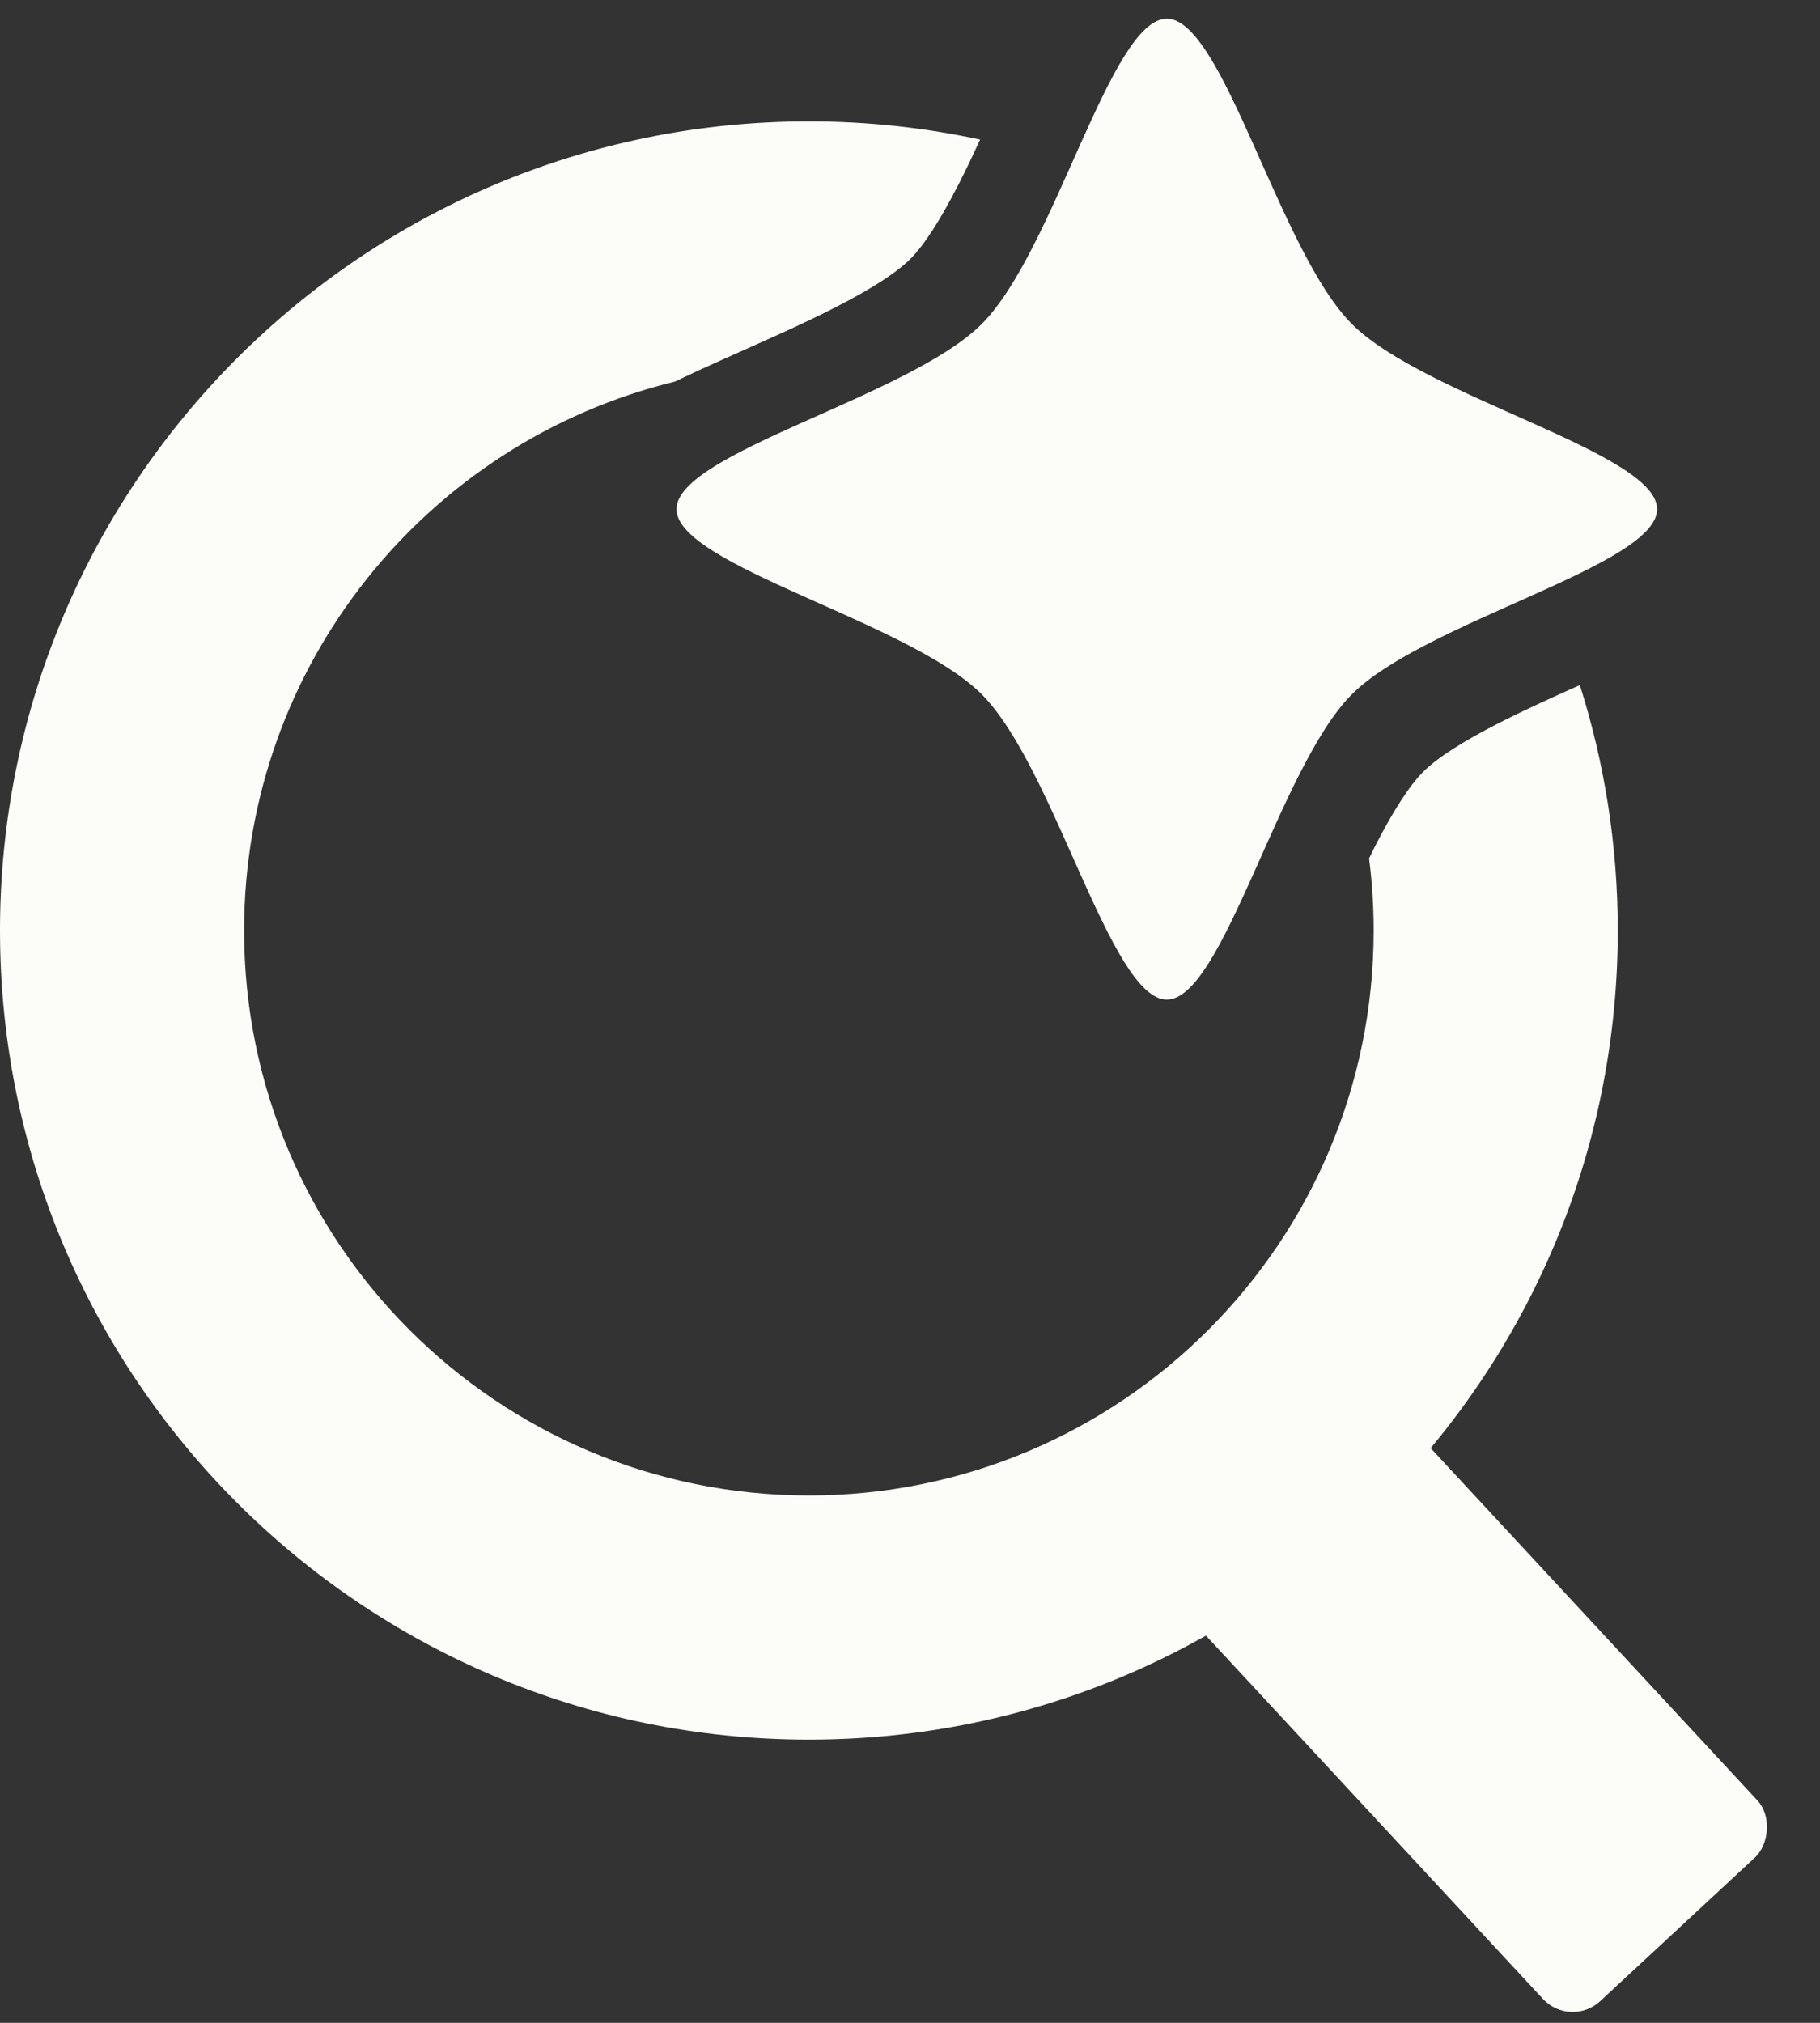 <svg width="45" height="50" viewBox="0 0 45 50" fill="none" xmlns="http://www.w3.org/2000/svg">
<rect x="0" y="0" width="45" height="50" fill="#333333" stroke="none"/>
<rect x="34.146" y="34.472" width="14.676" height="7.225" rx="1" transform="rotate(47.144 34.146 34.472)" fill="#FCFCF9"/>
<path fill-rule="evenodd" clip-rule="evenodd" d="M28.85 0.462C30.244 0.462 31.626 6.209 33.426 8.009C35.226 9.809 40.973 11.191 40.973 12.585C40.973 13.979 35.226 15.361 33.426 17.162C31.626 18.962 30.244 24.708 28.85 24.708C27.455 24.708 26.074 18.962 24.273 17.162C22.473 15.361 16.727 13.979 16.727 12.585C16.727 11.191 22.473 9.809 24.273 8.009C26.074 6.209 27.455 0.462 28.85 0.462Z" fill="#FCFCF9"/>
<path d="M20 3C21.453 3 22.869 3.156 24.234 3.45C24.061 3.826 23.887 4.192 23.709 4.541C23.254 5.432 22.853 6.056 22.51 6.399C22.167 6.742 21.542 7.144 20.651 7.599C19.782 8.043 18.809 8.465 17.825 8.906C17.445 9.076 17.059 9.253 16.684 9.433C10.572 10.921 6.036 16.431 6.036 23C6.036 30.712 12.288 36.964 20 36.964C27.712 36.964 33.964 30.712 33.964 23C33.964 22.396 33.925 21.801 33.851 21.218C33.897 21.123 33.942 21.029 33.989 20.936C34.444 20.046 34.846 19.421 35.188 19.078C35.531 18.735 36.156 18.334 37.047 17.879C37.676 17.558 38.359 17.247 39.062 16.934C39.67 18.847 40 20.885 40 23C40 34.046 31.046 43 20 43C8.954 43 0 34.046 0 23C0 11.954 8.954 3 20 3ZM27.139 4.313C28.836 4.962 30.422 5.834 31.86 6.896C32.217 7.497 32.617 8.07 33.067 8.521C33.648 9.101 34.431 9.598 35.219 10.024C36.287 11.276 37.202 12.661 37.938 14.15C37.194 14.482 36.405 14.838 35.683 15.207C34.746 15.685 33.763 16.262 33.067 16.957C32.959 17.065 32.855 17.182 32.752 17.303C31.027 13.447 27.604 10.517 23.435 9.462C23.876 9.175 24.289 8.863 24.631 8.521C25.326 7.825 25.903 6.842 26.381 5.906C26.642 5.396 26.895 4.851 27.139 4.313Z" fill="#FCFCF9"/>
</svg>
